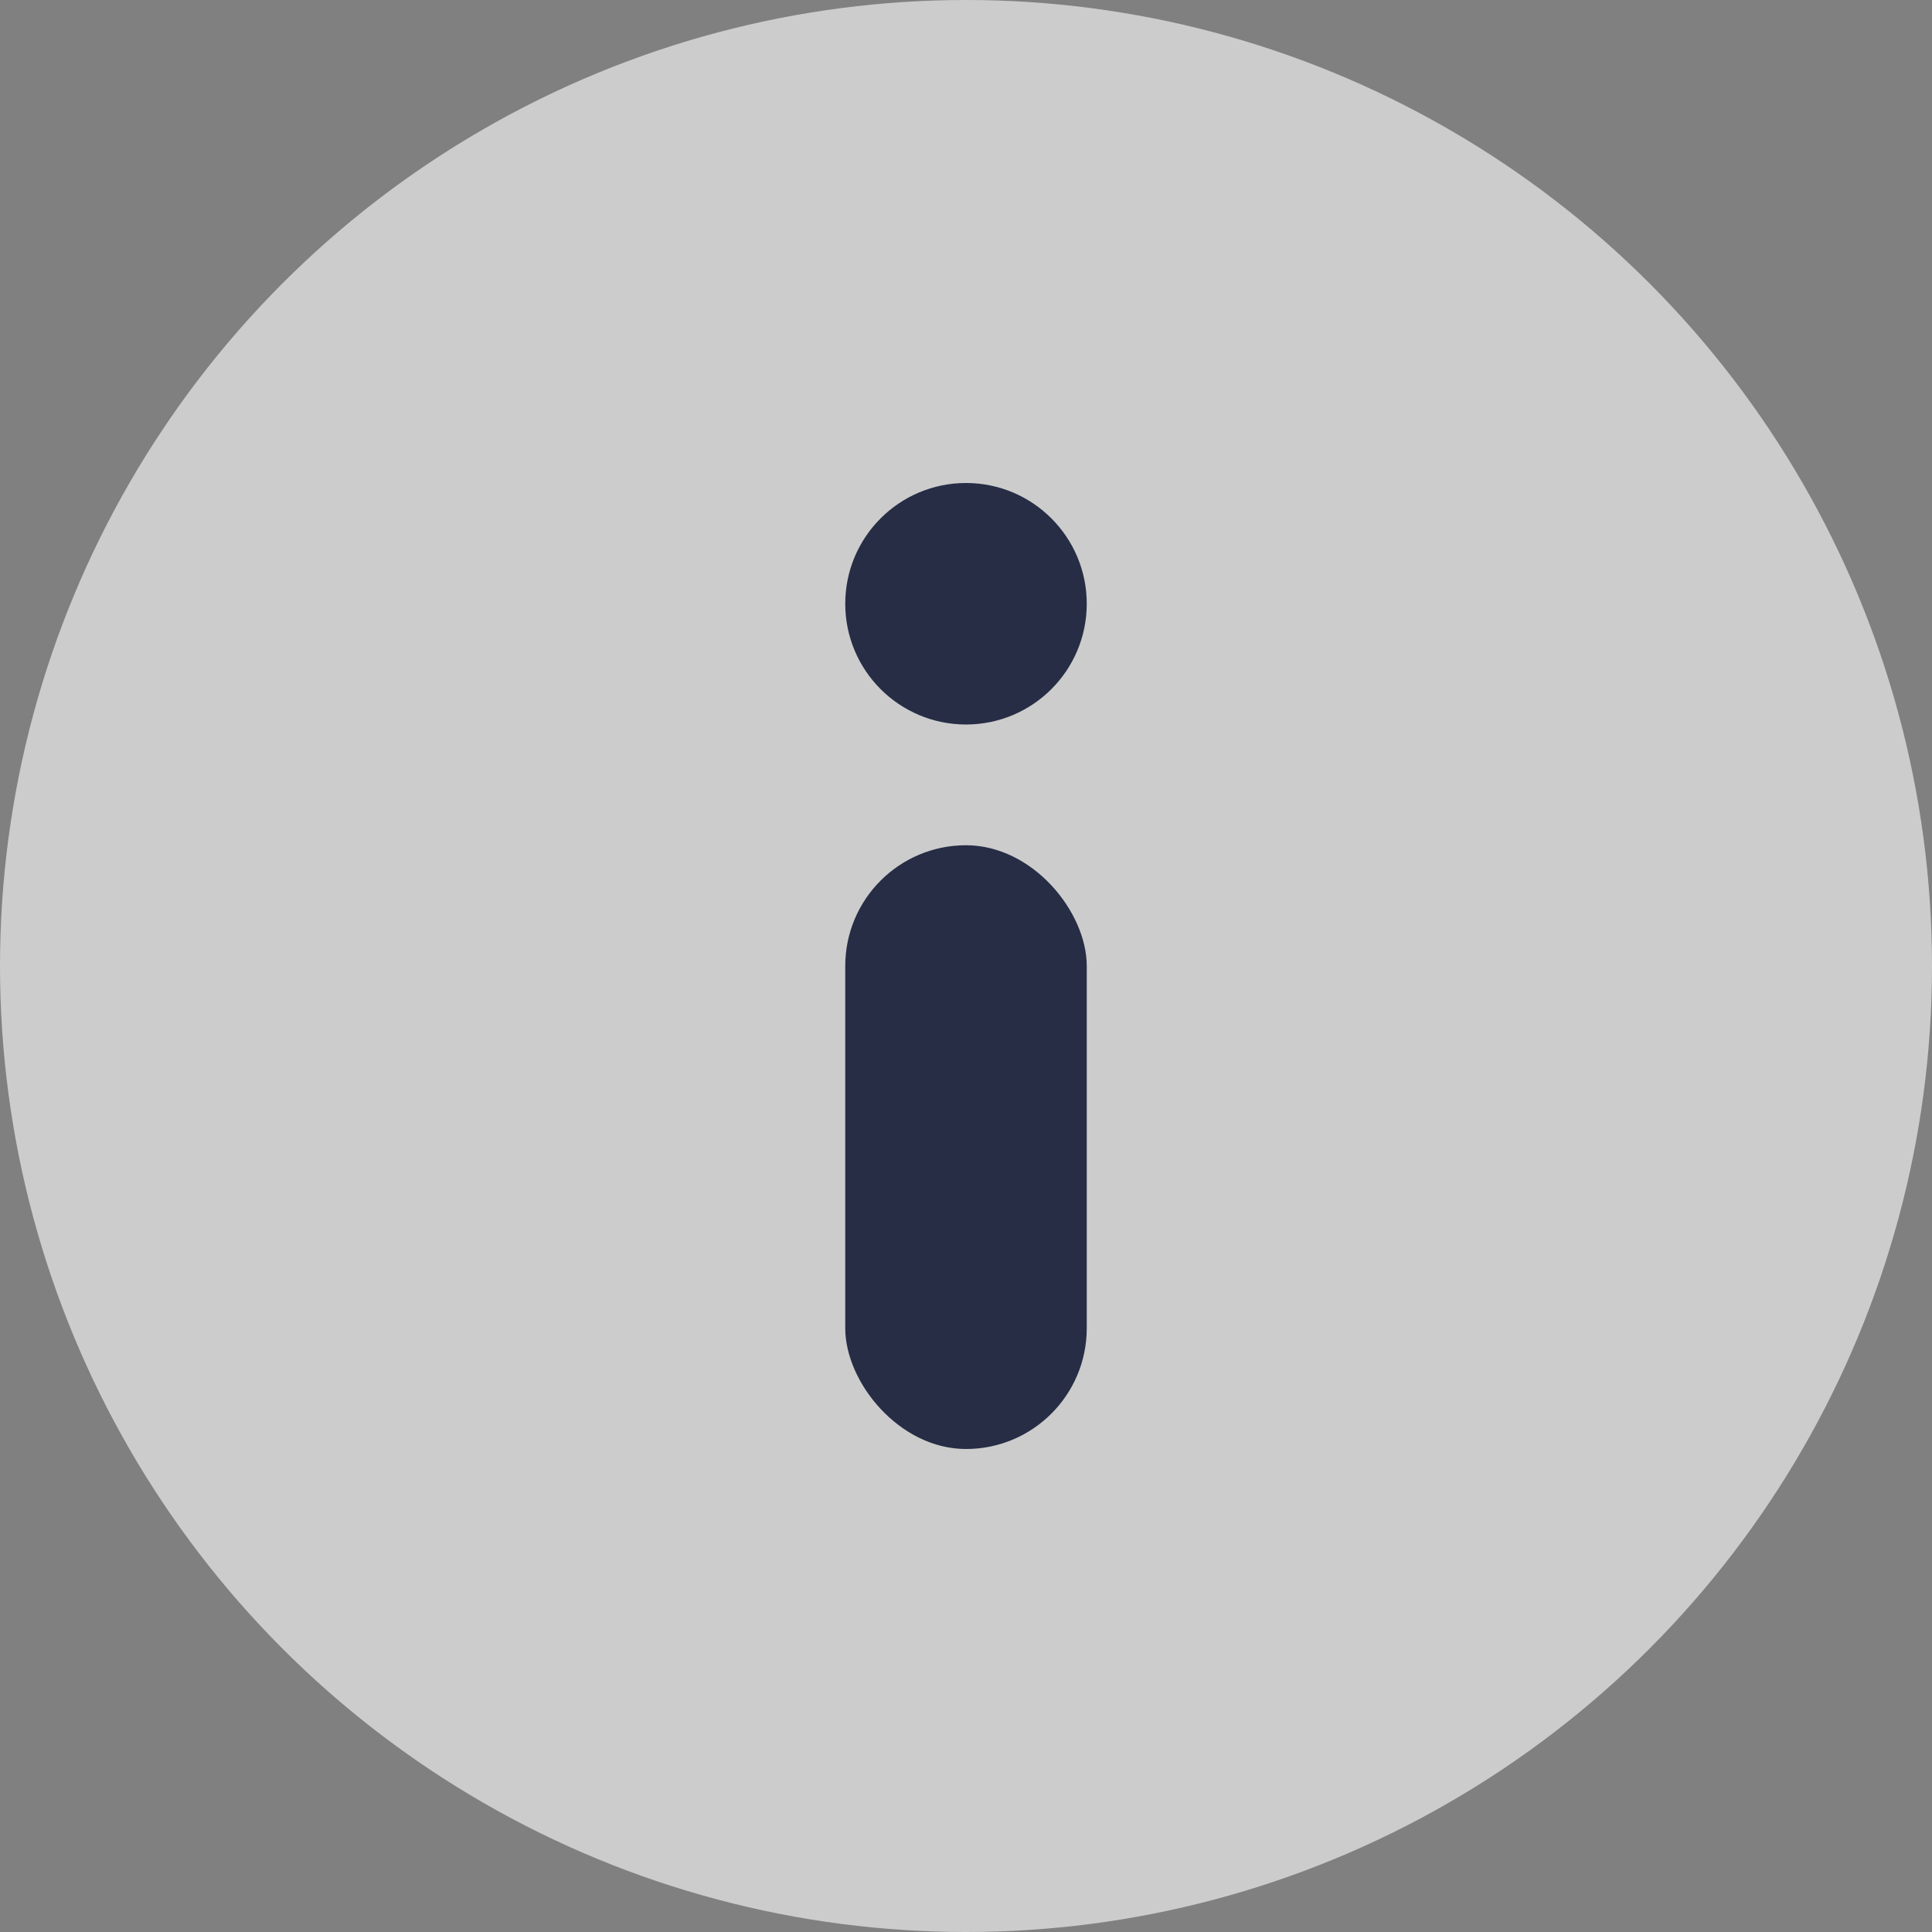 <?xml version="1.0" encoding="UTF-8"?>
<svg width="16px" height="16px" viewBox="0 0 16 16" version="1.1" xmlns="http://www.w3.org/2000/svg" xmlns:xlink="http://www.w3.org/1999/xlink">
    <rect x="0" y="0" width="16" height="16" fill="#808080" stroke="none"/>
    <!-- Generator: Sketch 49.2 (51160) - http://www.bohemiancoding.com/sketch -->
    <title>icon/info/n</title>
    <desc>Created with Sketch.</desc>
    <defs></defs>
    <g id="icon/info/n" stroke="none" stroke-width="1" fill="none" fill-rule="evenodd">
        <g id="icon/info">
            <circle id="Oval" fill-opacity="0.6" fill="#FFFFFF" cx="8" cy="8" r="8"></circle>
            <rect id="Rectangle" fill="#262D45" x="7" y="7" width="2" height="5" rx="1"></rect>
            <circle id="Oval-2" fill="#262D45" cx="8" cy="5" r="1"></circle>
        </g>
    </g>
</svg>